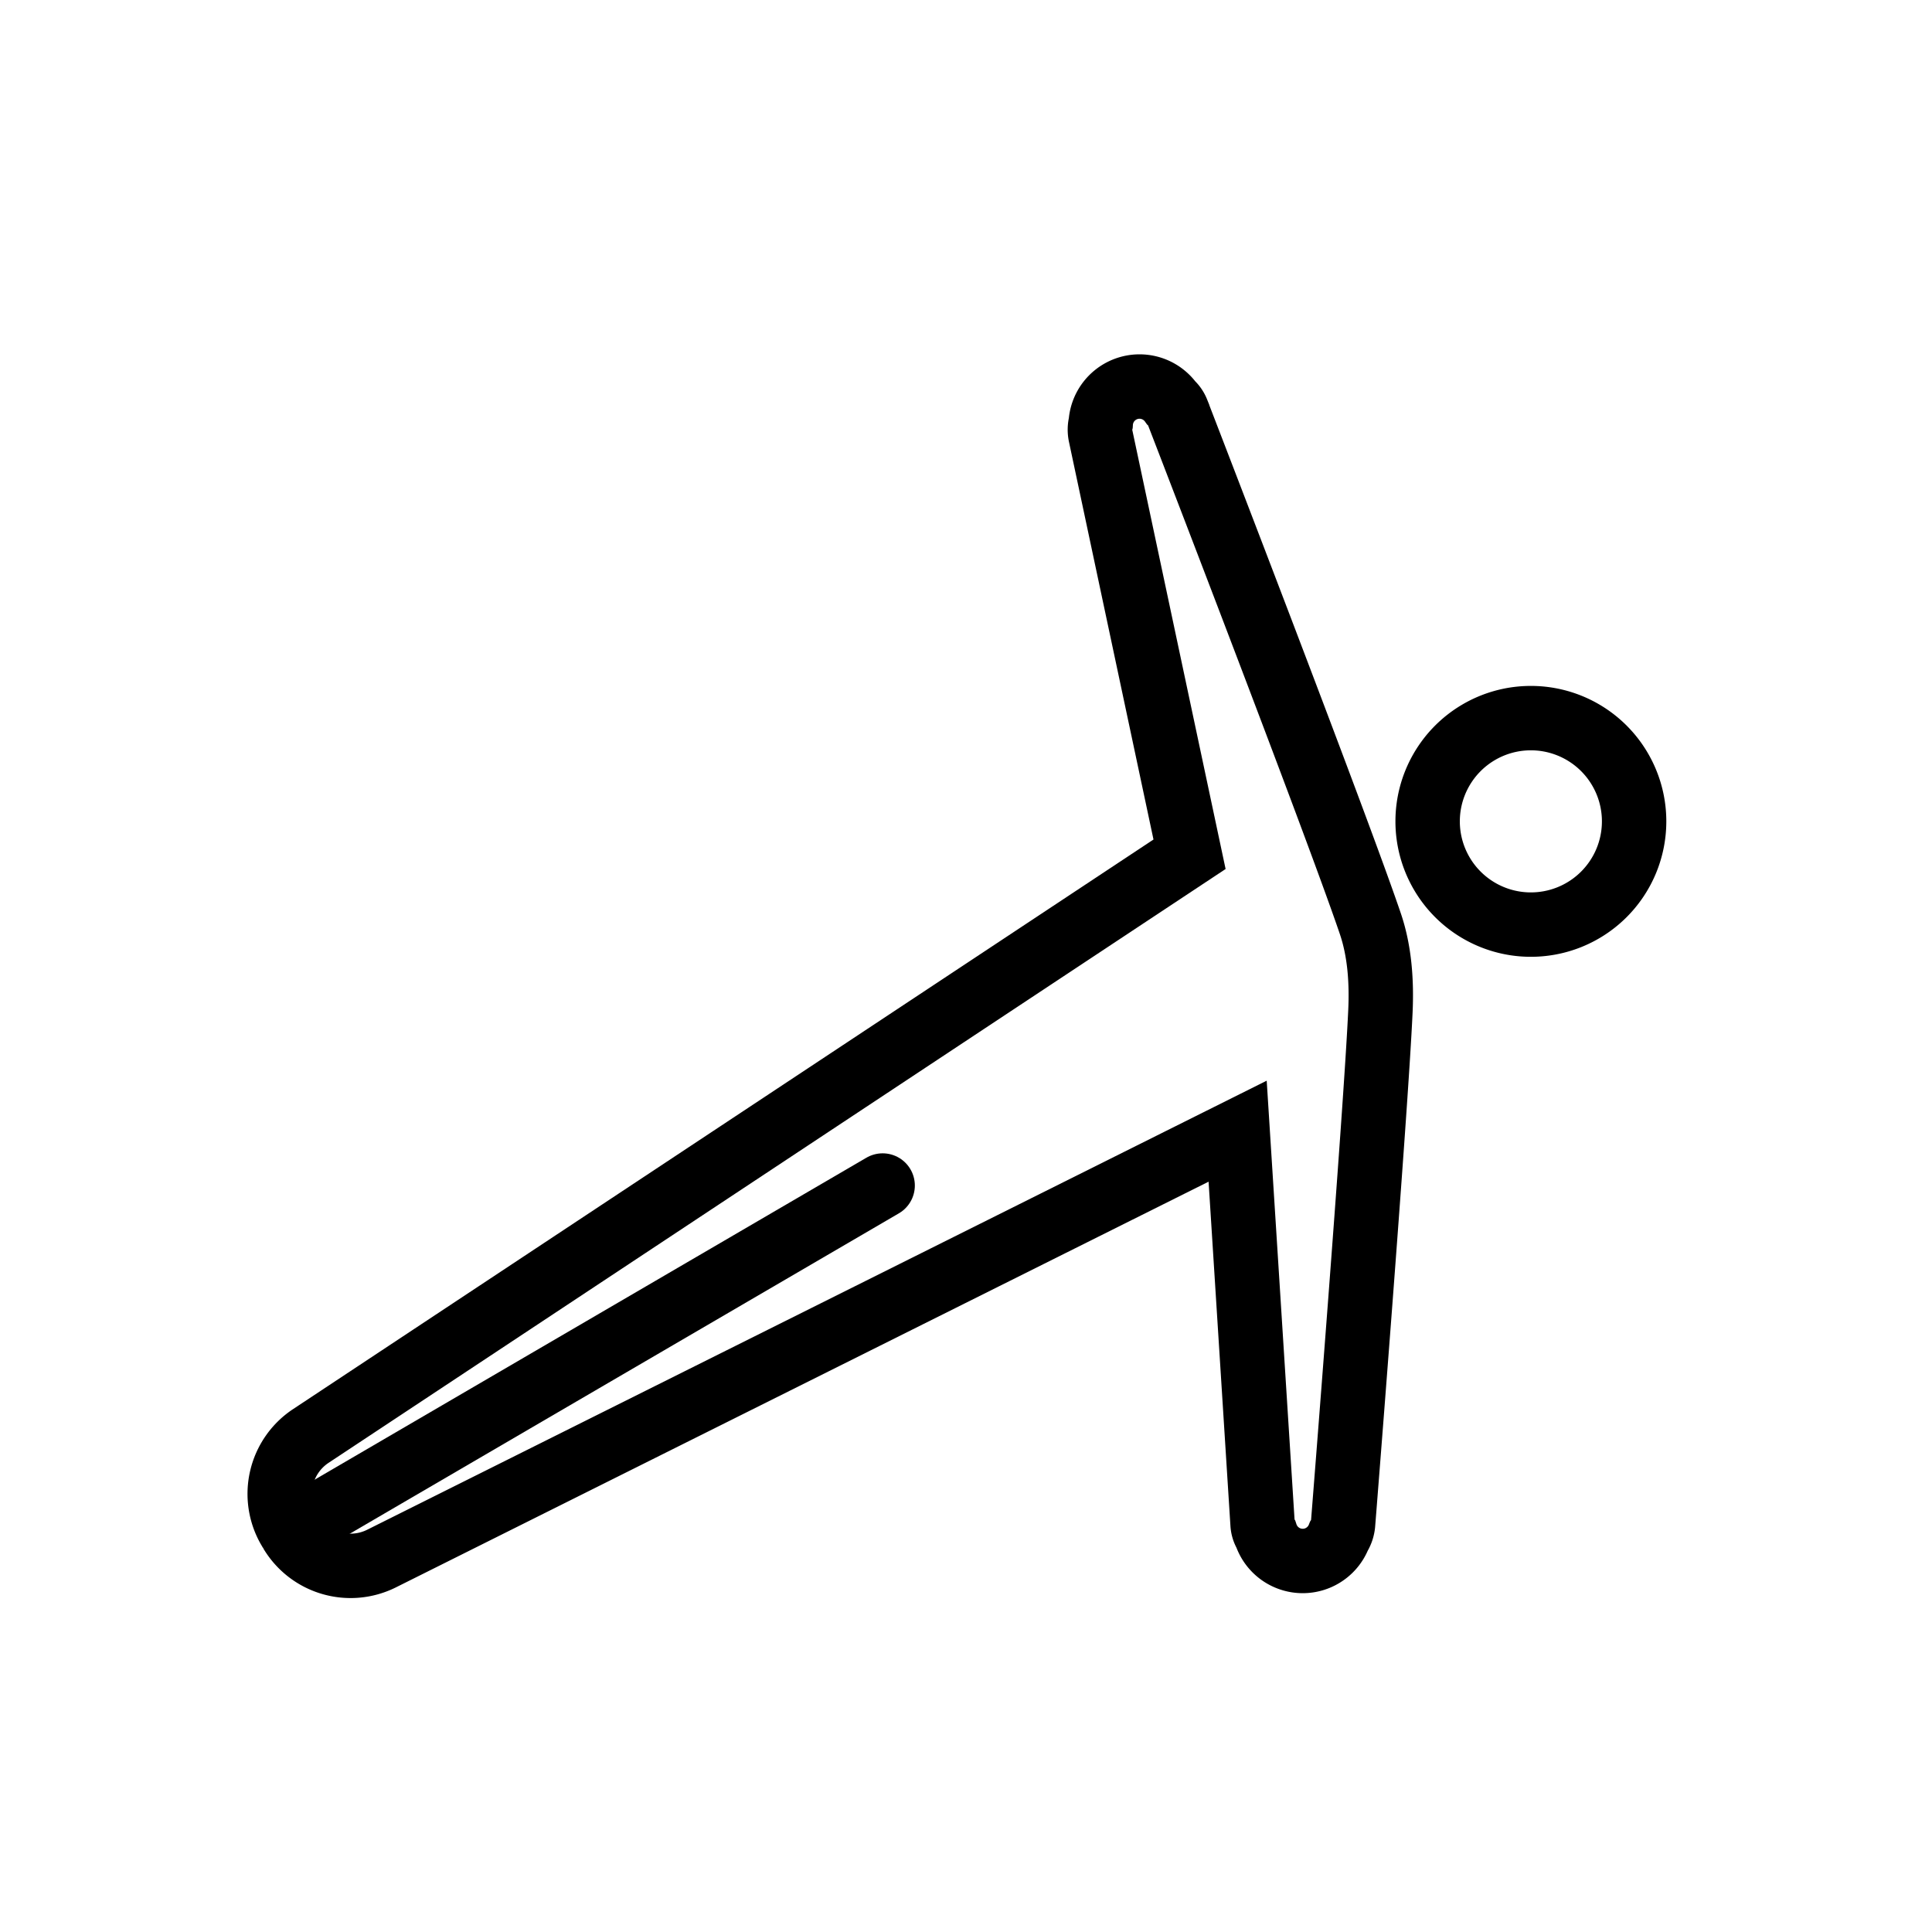 <svg clip-rule="evenodd" fill-rule="evenodd" stroke-miterlimit="5" viewBox="0 0 48 48" xmlns="http://www.w3.org/2000/svg" class="size-12 mr-4 text-gray-600"><g fill="none"><path d="M-68-1244h1177v3080H-68z"></path><g stroke="currentColor" stroke-width="1.6"><path d="M29.554 21.224L7.706 35.687a1.726 1.726 0 00-.537 2.271l.059.101a1.723 1.723 0 002.235.671l21.286-10.626.62 9.77a.547.547 0 00.081.245.964.964 0 001.814.049.683.683 0 00.103-.294s.816-10.261.929-12.748c.033-.728-.015-1.482-.249-2.173-.842-2.484-4.801-12.735-4.801-12.735a.558.558 0 00-.15-.211.965.965 0 00-1.748.501.657.657 0 00-.009.295z"></path><path d="M37.983 22.971a2.565 2.565 0 10.001-5.129 2.565 2.565 0 00-.001 5.129z" stroke-miterlimit="10"></path><path d="M7.602 37.814l14.327-8.36" stroke-linecap="round" stroke-miterlimit="10"></path></g></g></svg>